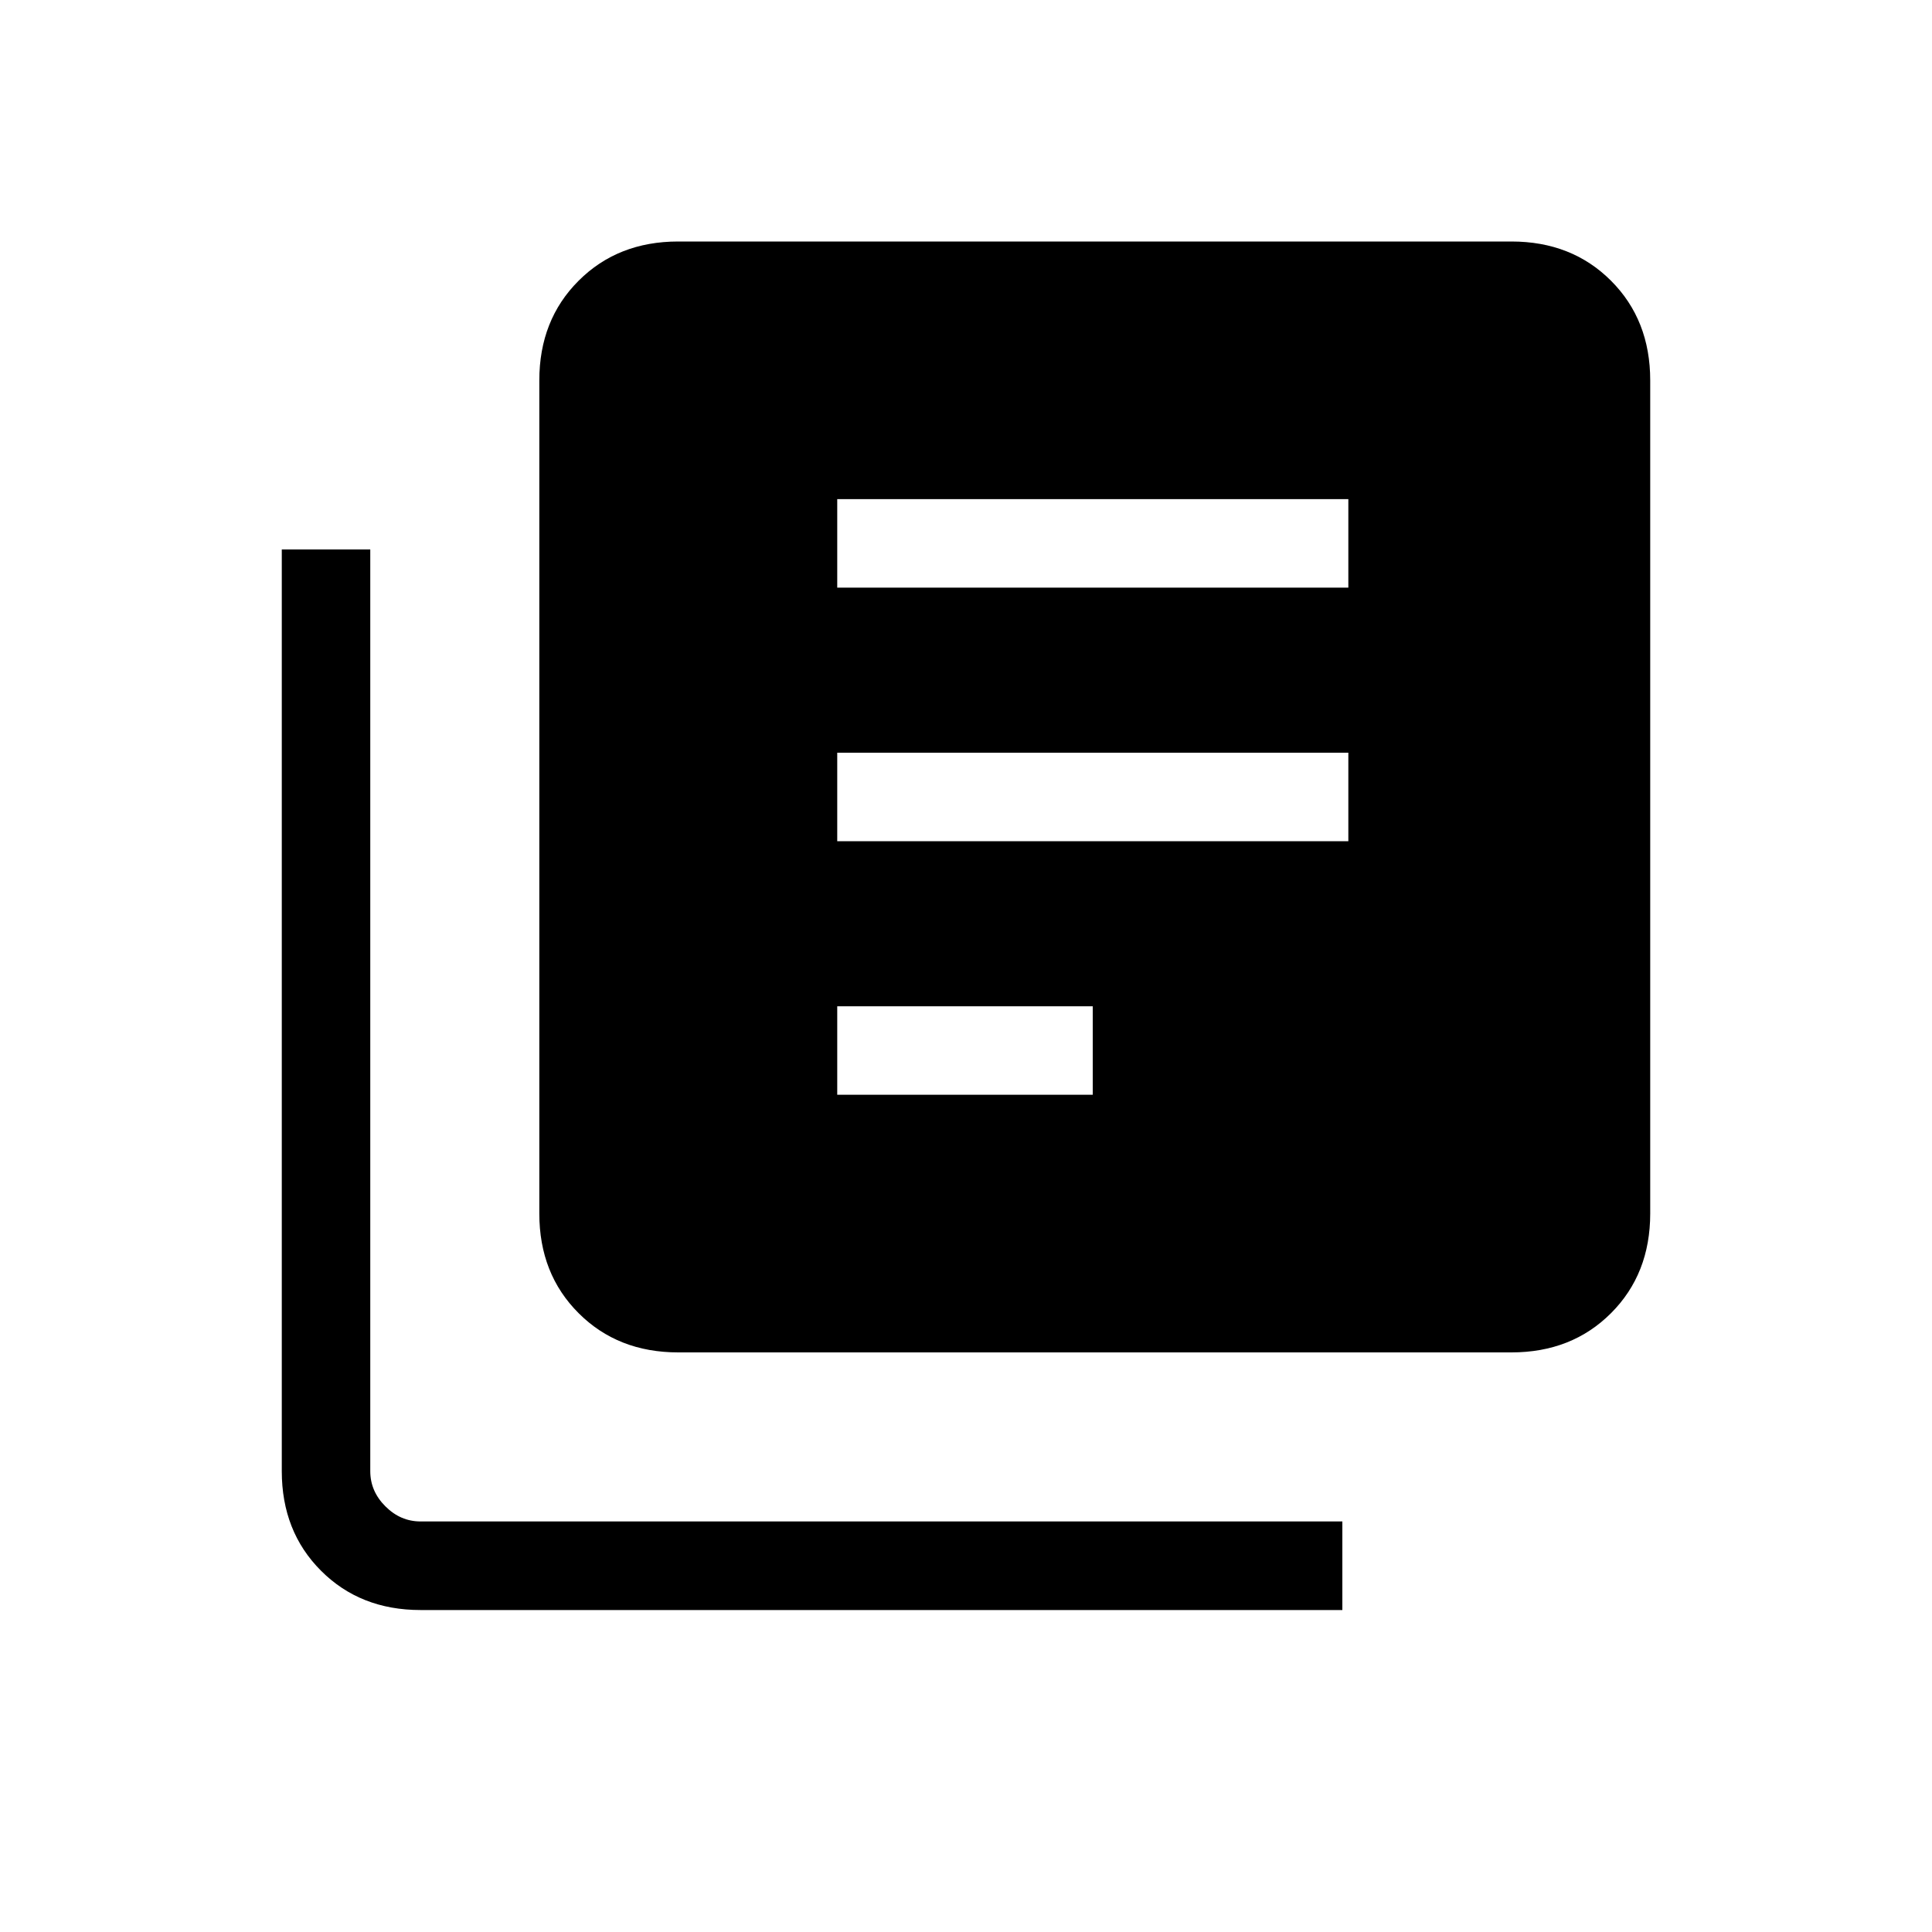 <svg xmlns="http://www.w3.org/2000/svg" height="20" width="20"><path d="M8.667 8.708H13.958V7.792H8.667ZM8.667 11.333H11.312V10.417H8.667ZM8.667 6.083H13.958V5.167H8.667ZM7.021 14Q6.396 14 5.99 13.594Q5.583 13.188 5.583 12.562V3.938Q5.583 3.312 5.99 2.906Q6.396 2.5 7.021 2.5H15.646Q16.271 2.5 16.677 2.906Q17.083 3.312 17.083 3.938V12.562Q17.083 13.188 16.677 13.594Q16.271 14 15.646 14ZM4.354 16.667Q3.729 16.667 3.323 16.26Q2.917 15.854 2.917 15.229V5.688H3.833V15.229Q3.833 15.438 3.99 15.594Q4.146 15.75 4.354 15.75H13.896V16.667Z"/></svg>